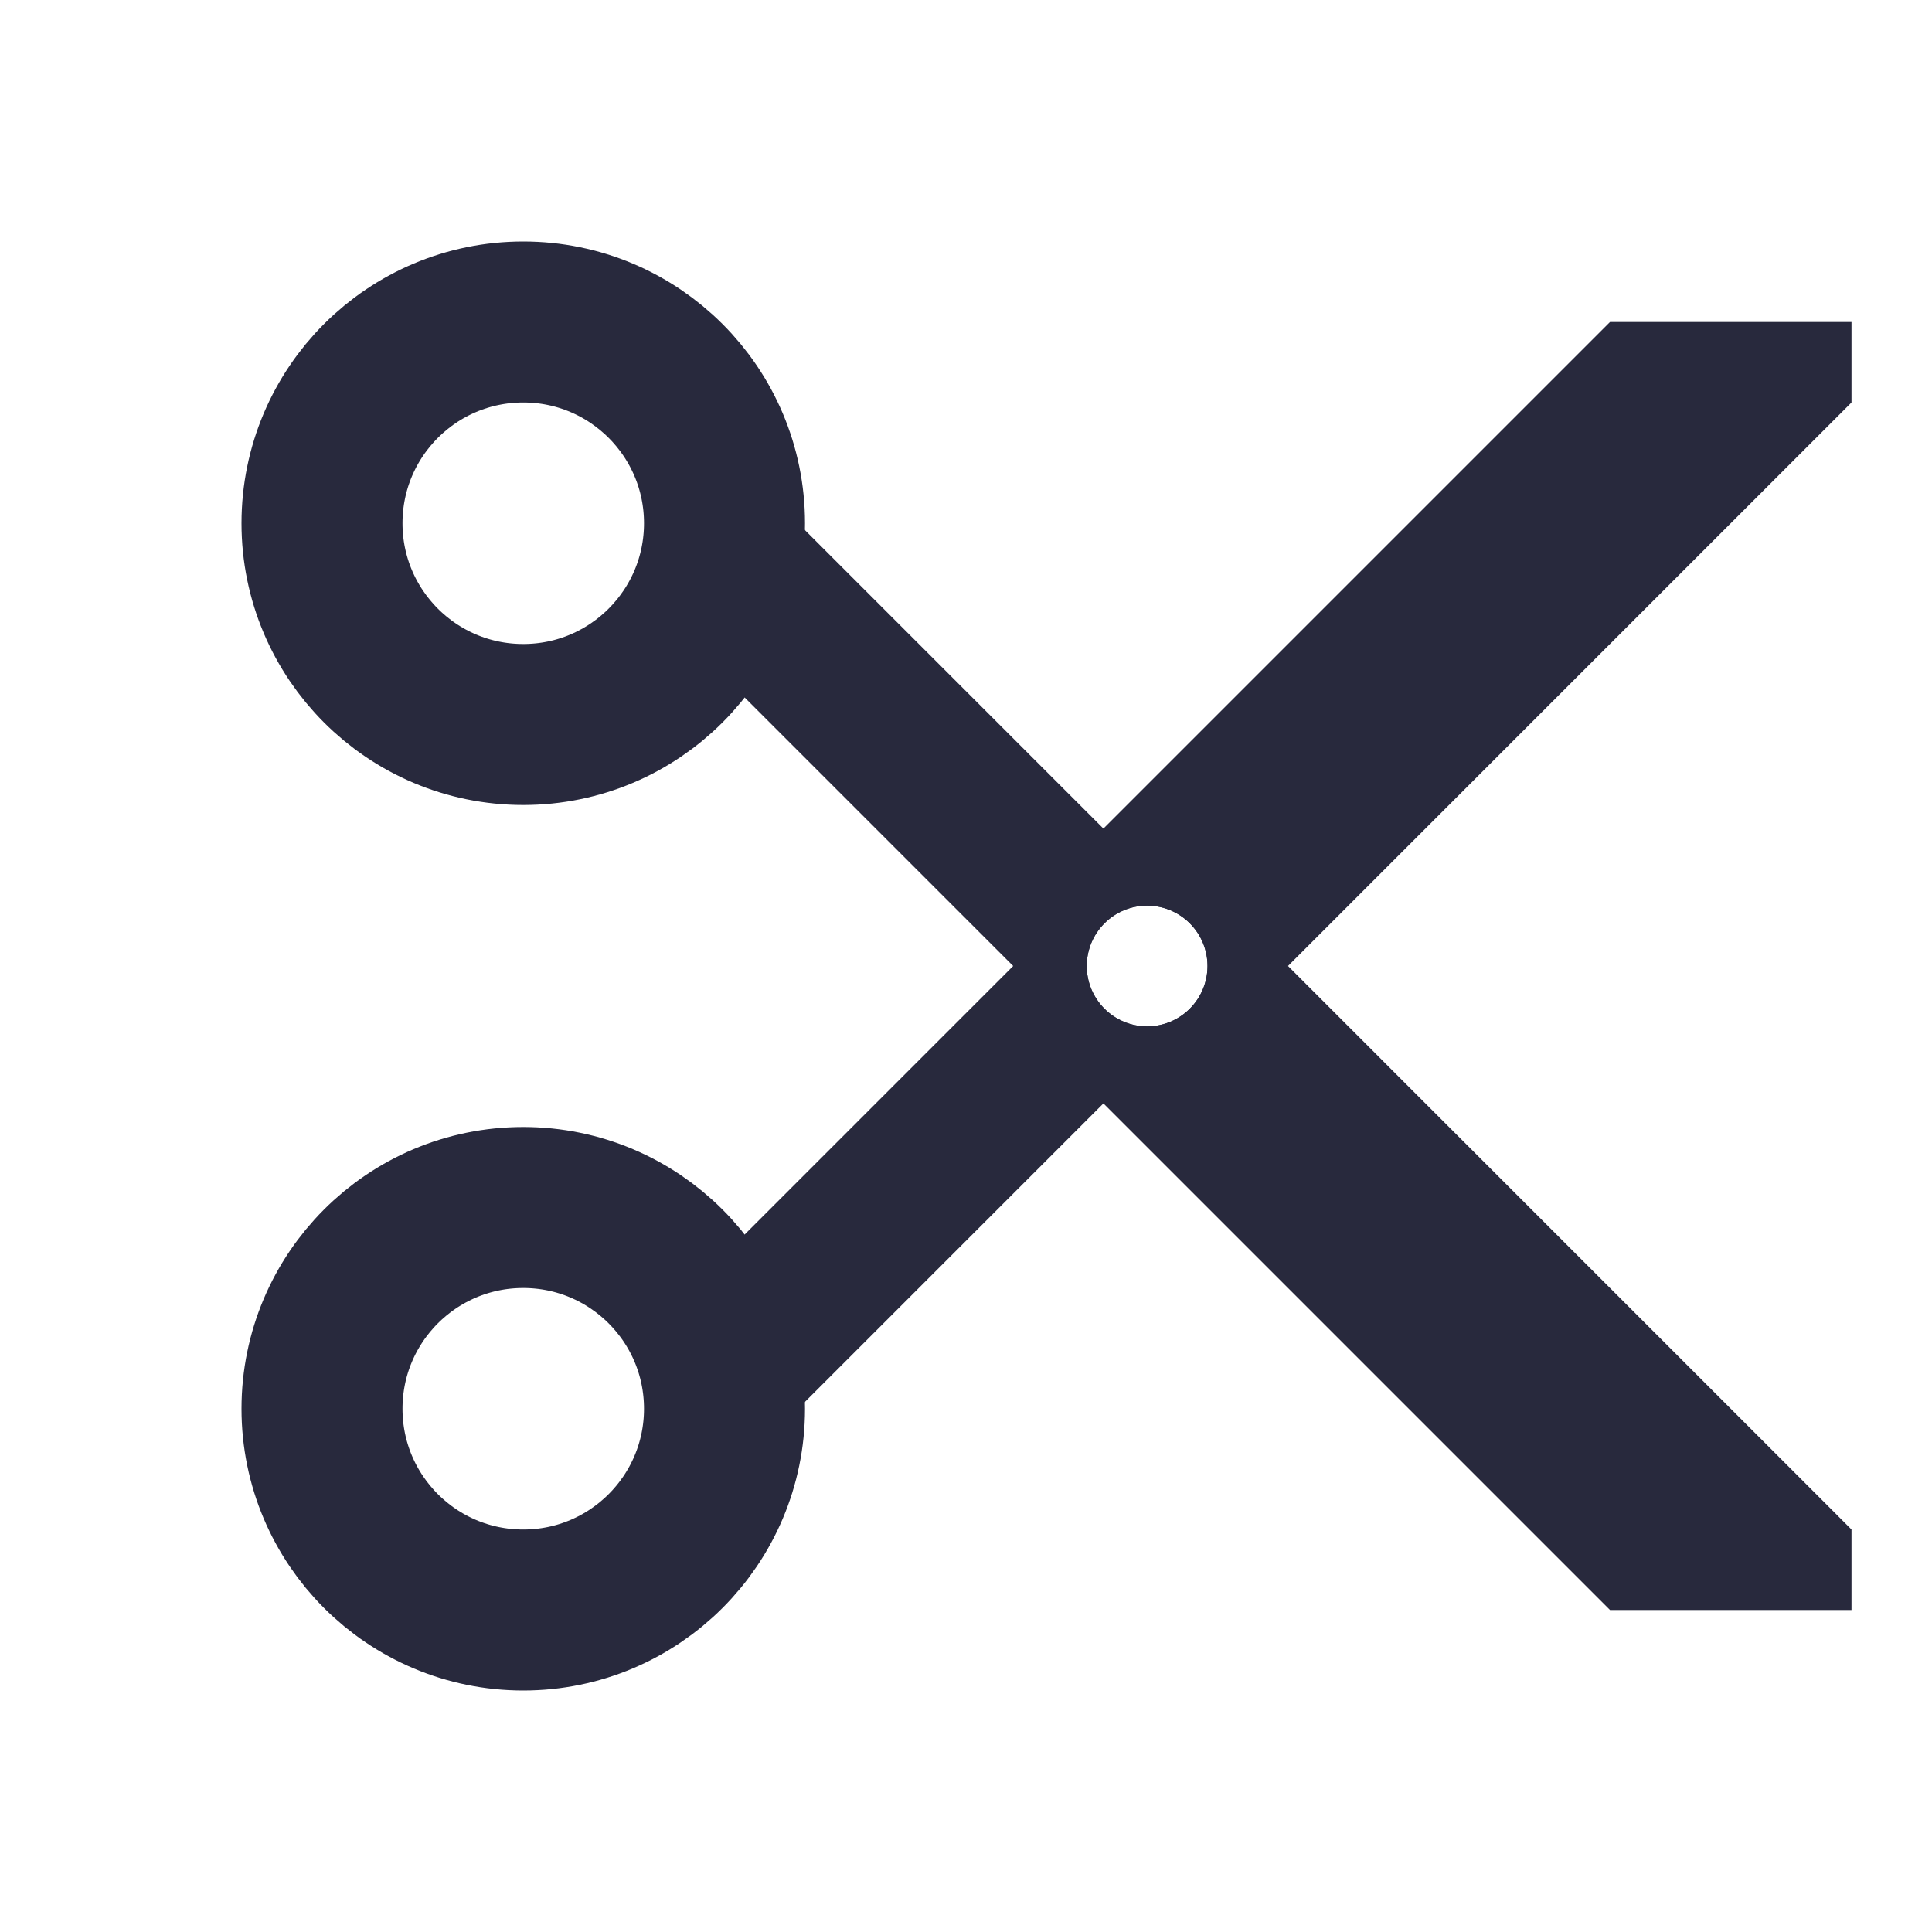 <svg width="24" height="24" viewBox="0 0 24 24" fill="none" xmlns="http://www.w3.org/2000/svg">
<path d="M9 6.5C9 7.881 7.881 9 6.5 9C5.119 9 4 7.881 4 6.5C4 5.119 5.119 4 6.5 4C7.881 4 9 5.119 9 6.5ZM9 17.5C9 18.881 7.881 20 6.5 20C5.119 20 4 18.881 4 17.5C4 16.119 5.119 15 6.5 15C7.881 15 9 16.119 9 17.5Z" stroke="#28293D" stroke-width="2"/>
<path fill-rule="evenodd" clip-rule="evenodd" d="M8.293 7.707L12.586 12L8.293 16.293L9.707 17.707L14.707 12.707L15.414 12L14.707 11.293L9.707 6.293L8.293 7.707ZM14.25 12.75C14.664 12.75 15 12.414 15 12C15 11.586 14.664 11.25 14.25 11.25C13.836 11.25 13.5 11.586 13.5 12C13.5 12.414 13.836 12.75 14.25 12.75Z" fill="#28293D"/>
<path fill-rule="evenodd" clip-rule="evenodd" d="M22 6L17.414 10.586L16 12L17.414 13.414L22 18L23 19V20H22H21.172H21H20L13 13V11L20 4H21H21.172H22H23V5L22 6ZM14.25 12.75C14.664 12.75 15 12.414 15 12C15 11.586 14.664 11.25 14.25 11.25C13.836 11.25 13.5 11.586 13.5 12C13.5 12.414 13.836 12.75 14.25 12.75Z" fill="#28293D"/>
</svg>
